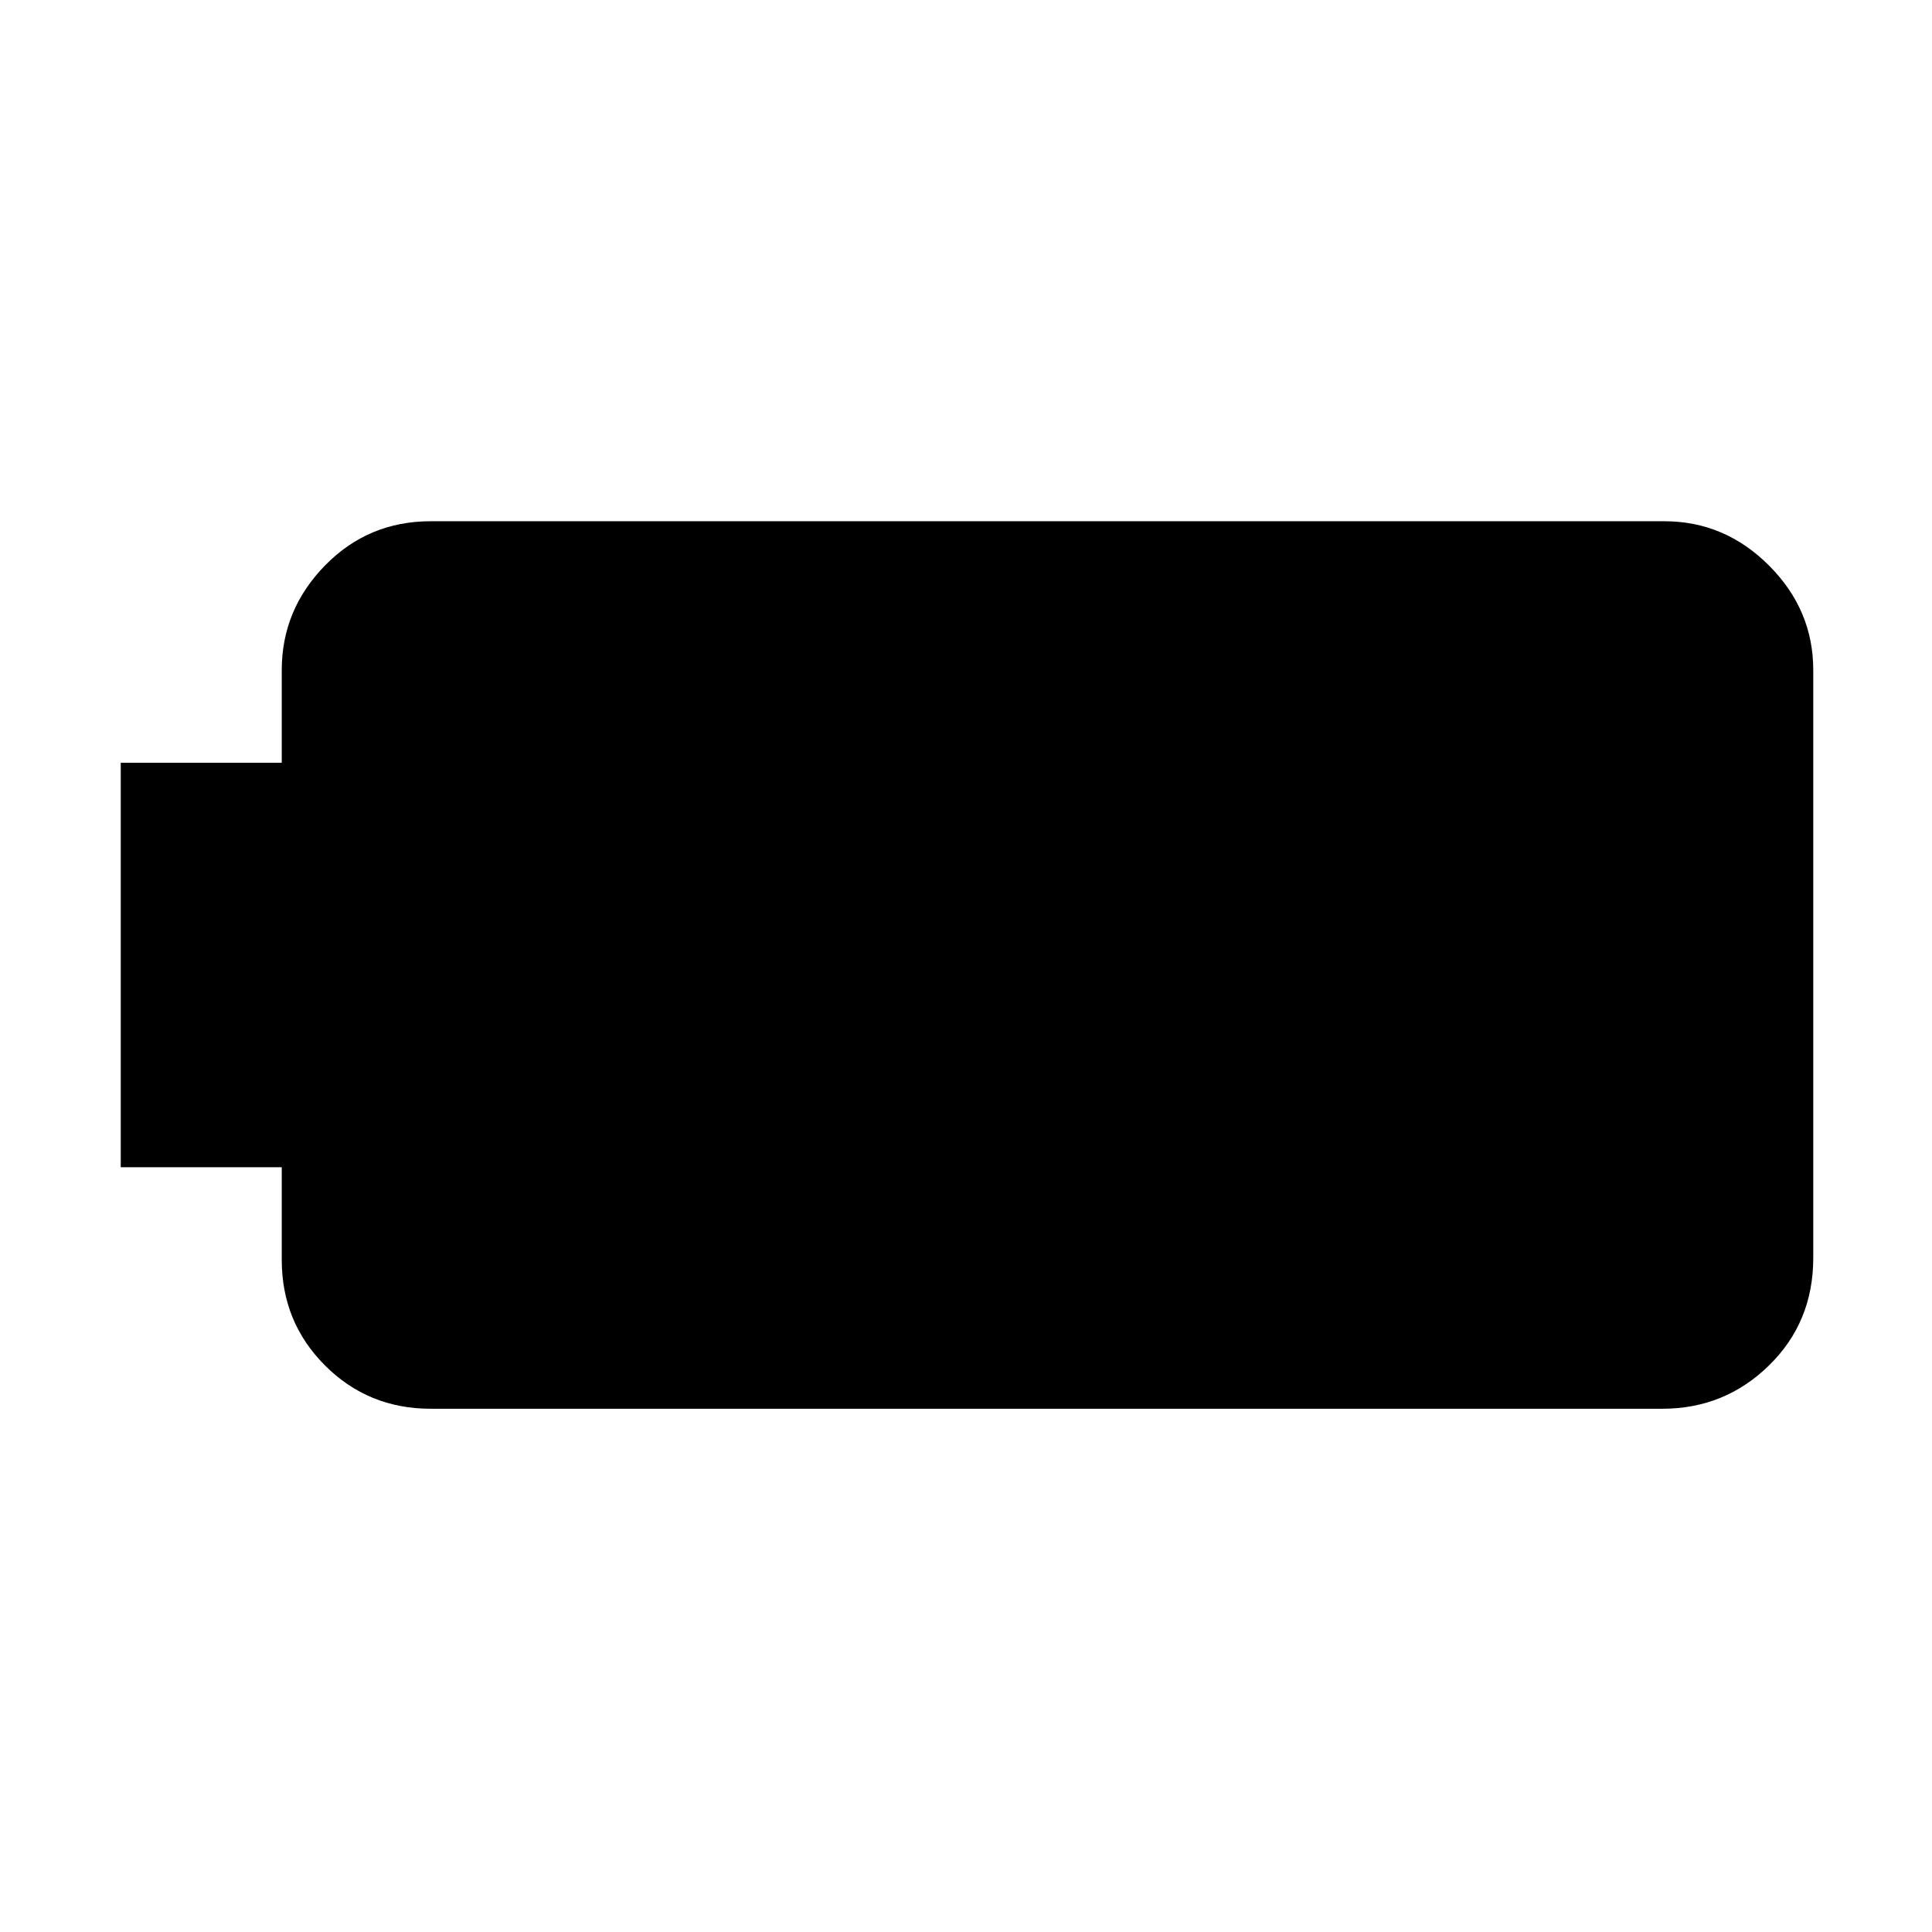<svg xmlns="http://www.w3.org/2000/svg" height="24" width="24"><path d="M1.5 14.5V9.475H3.5V8.325Q3.5 7.575 4.037 7.025Q4.575 6.475 5.35 6.475H20.675Q21.425 6.475 21.975 7.025Q22.525 7.575 22.525 8.325V15.625Q22.525 16.425 21.975 16.962Q21.425 17.5 20.65 17.5H5.35Q4.575 17.5 4.037 16.962Q3.5 16.425 3.5 15.65V14.5Z"/></svg>